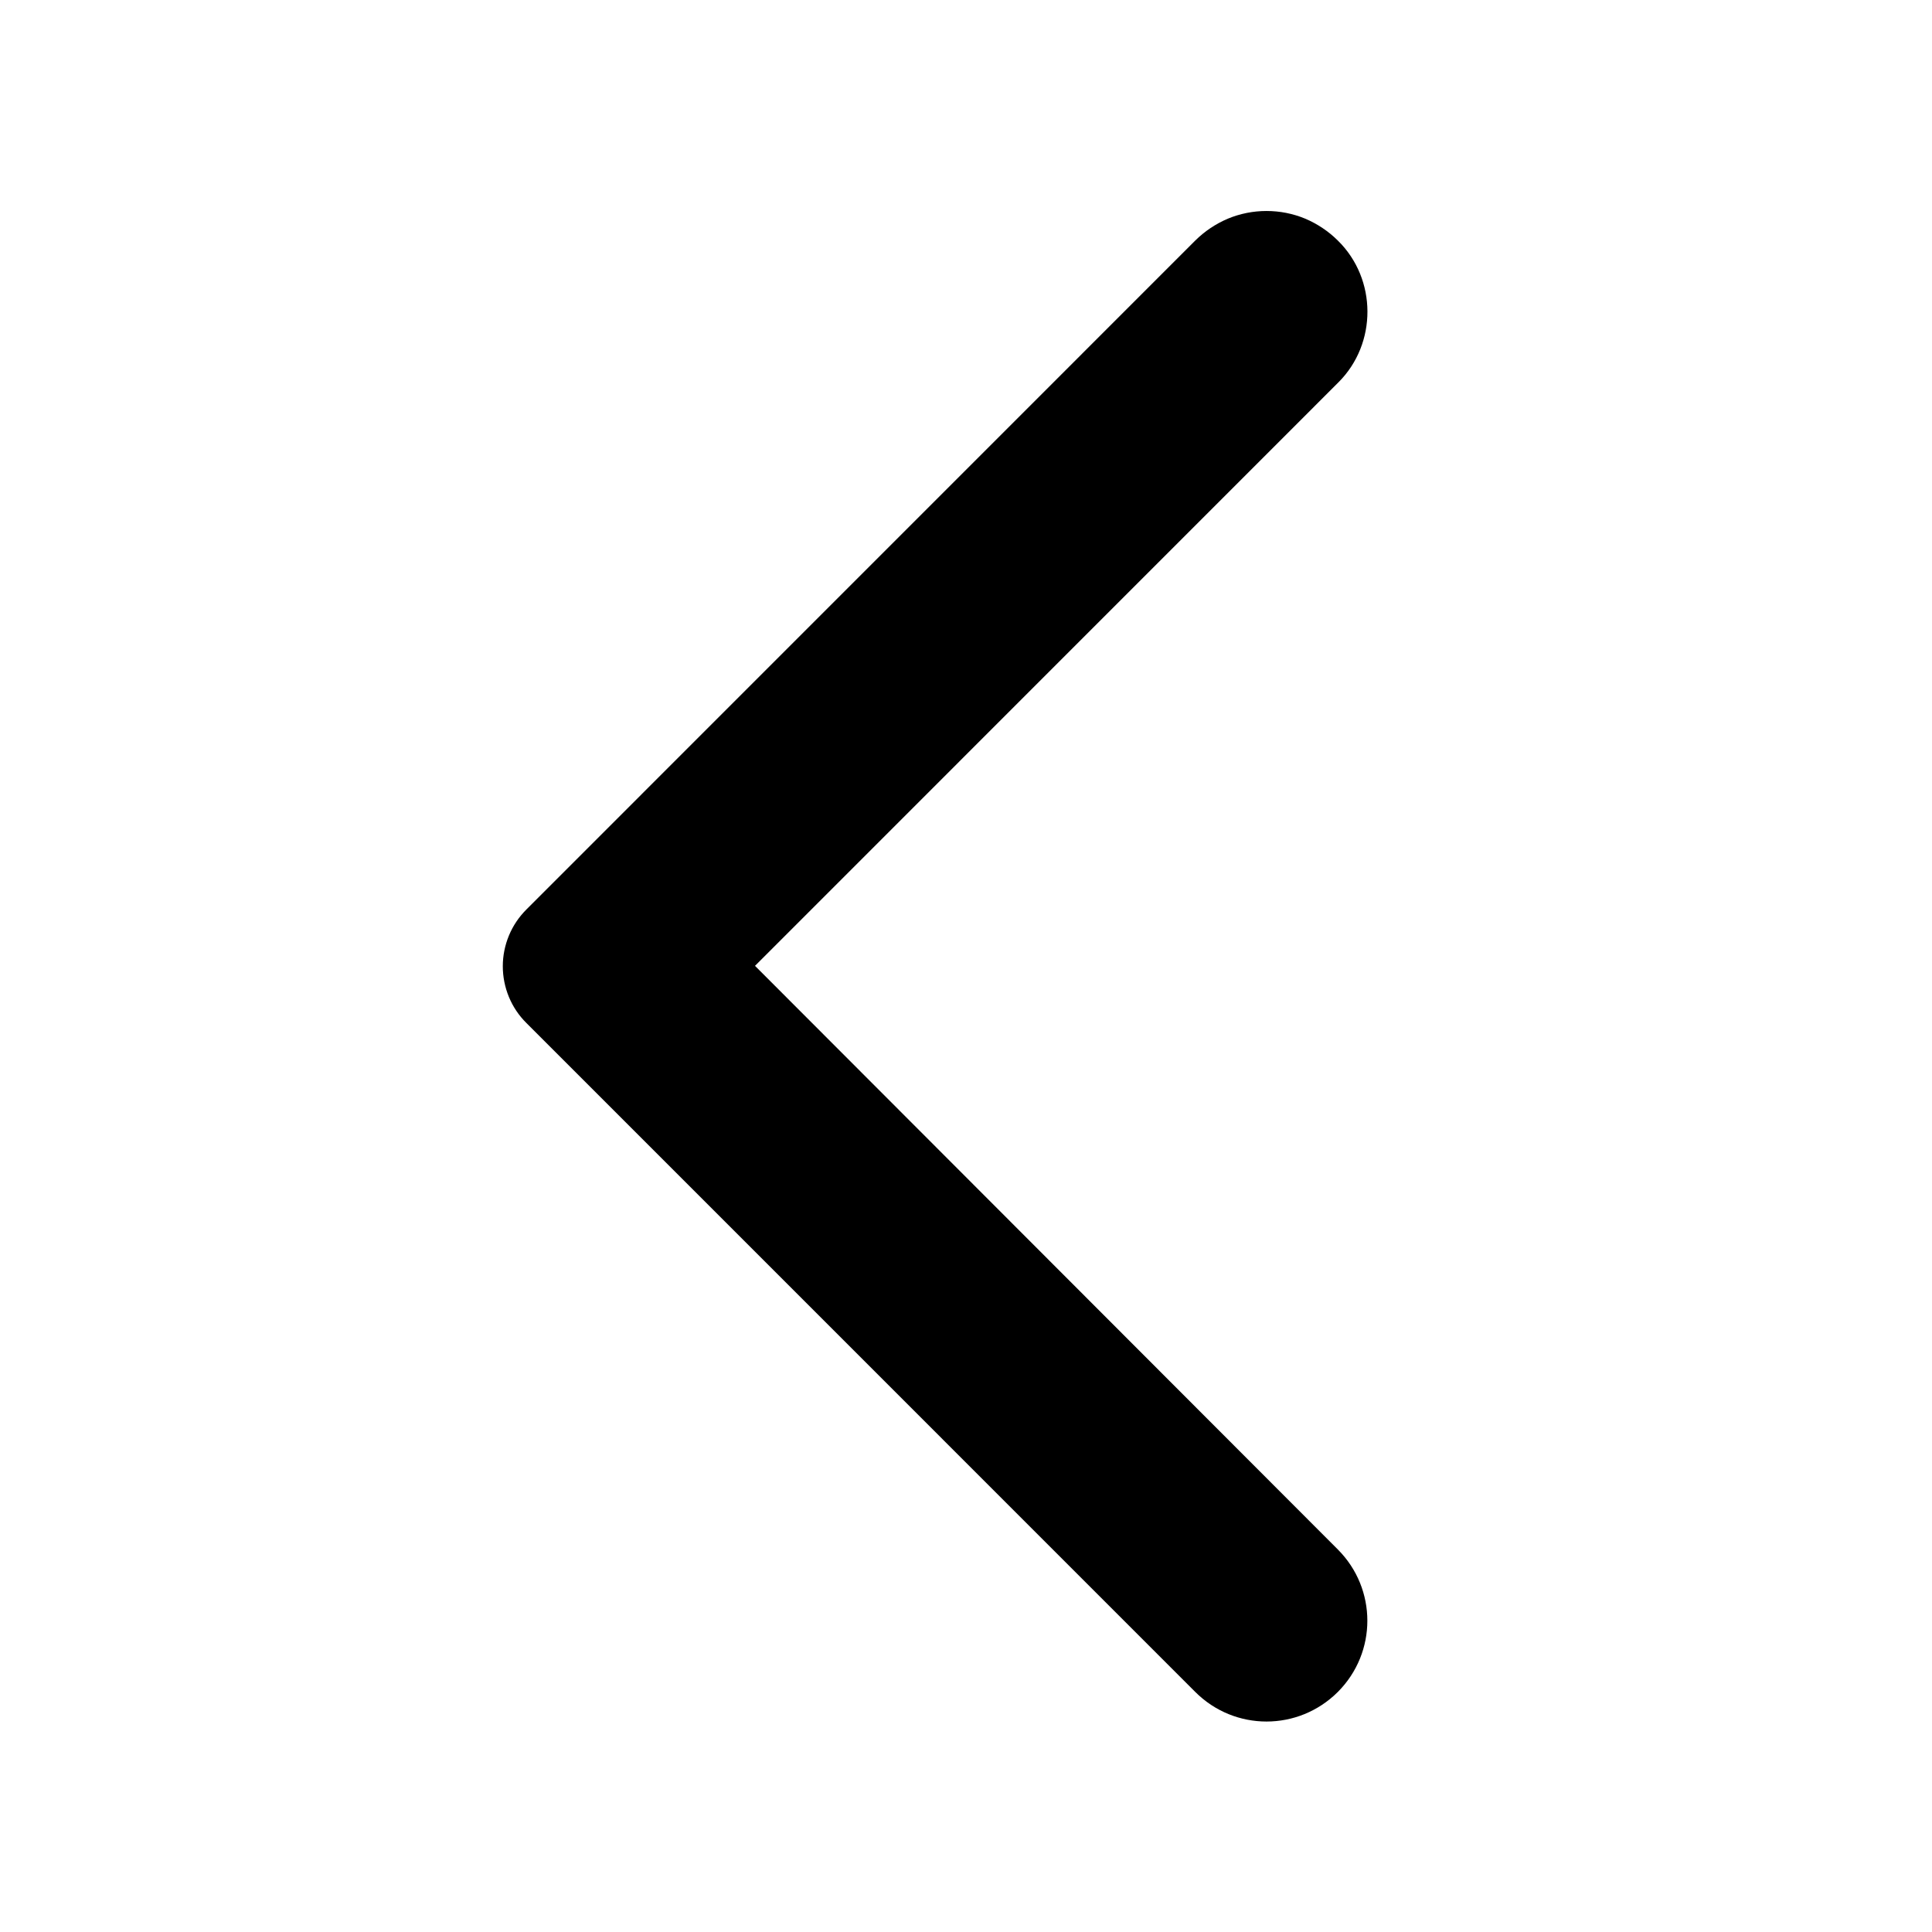 <svg width="24" height="24" viewBox="0 0 24 24" fill="none" xmlns="http://www.w3.org/2000/svg">
    <path d="M16.619 2.988C16.502 2.872 16.364 2.78 16.213 2.716C16.061 2.653 15.898 2.621 15.733 2.621C15.569 2.621 15.406 2.653 15.254 2.716C15.103 2.78 14.965 2.872 14.848 2.988L6.539 11.298C6.446 11.391 6.372 11.501 6.322 11.622C6.272 11.743 6.246 11.872 6.246 12.003C6.246 12.134 6.272 12.264 6.322 12.385C6.372 12.506 6.446 12.616 6.539 12.708L14.848 21.018C15.338 21.508 16.128 21.508 16.619 21.018C17.108 20.528 17.108 19.738 16.619 19.248L9.379 11.998L16.628 4.748C17.108 4.268 17.108 3.468 16.619 2.988Z" fill="currentColor"/>
</svg>
